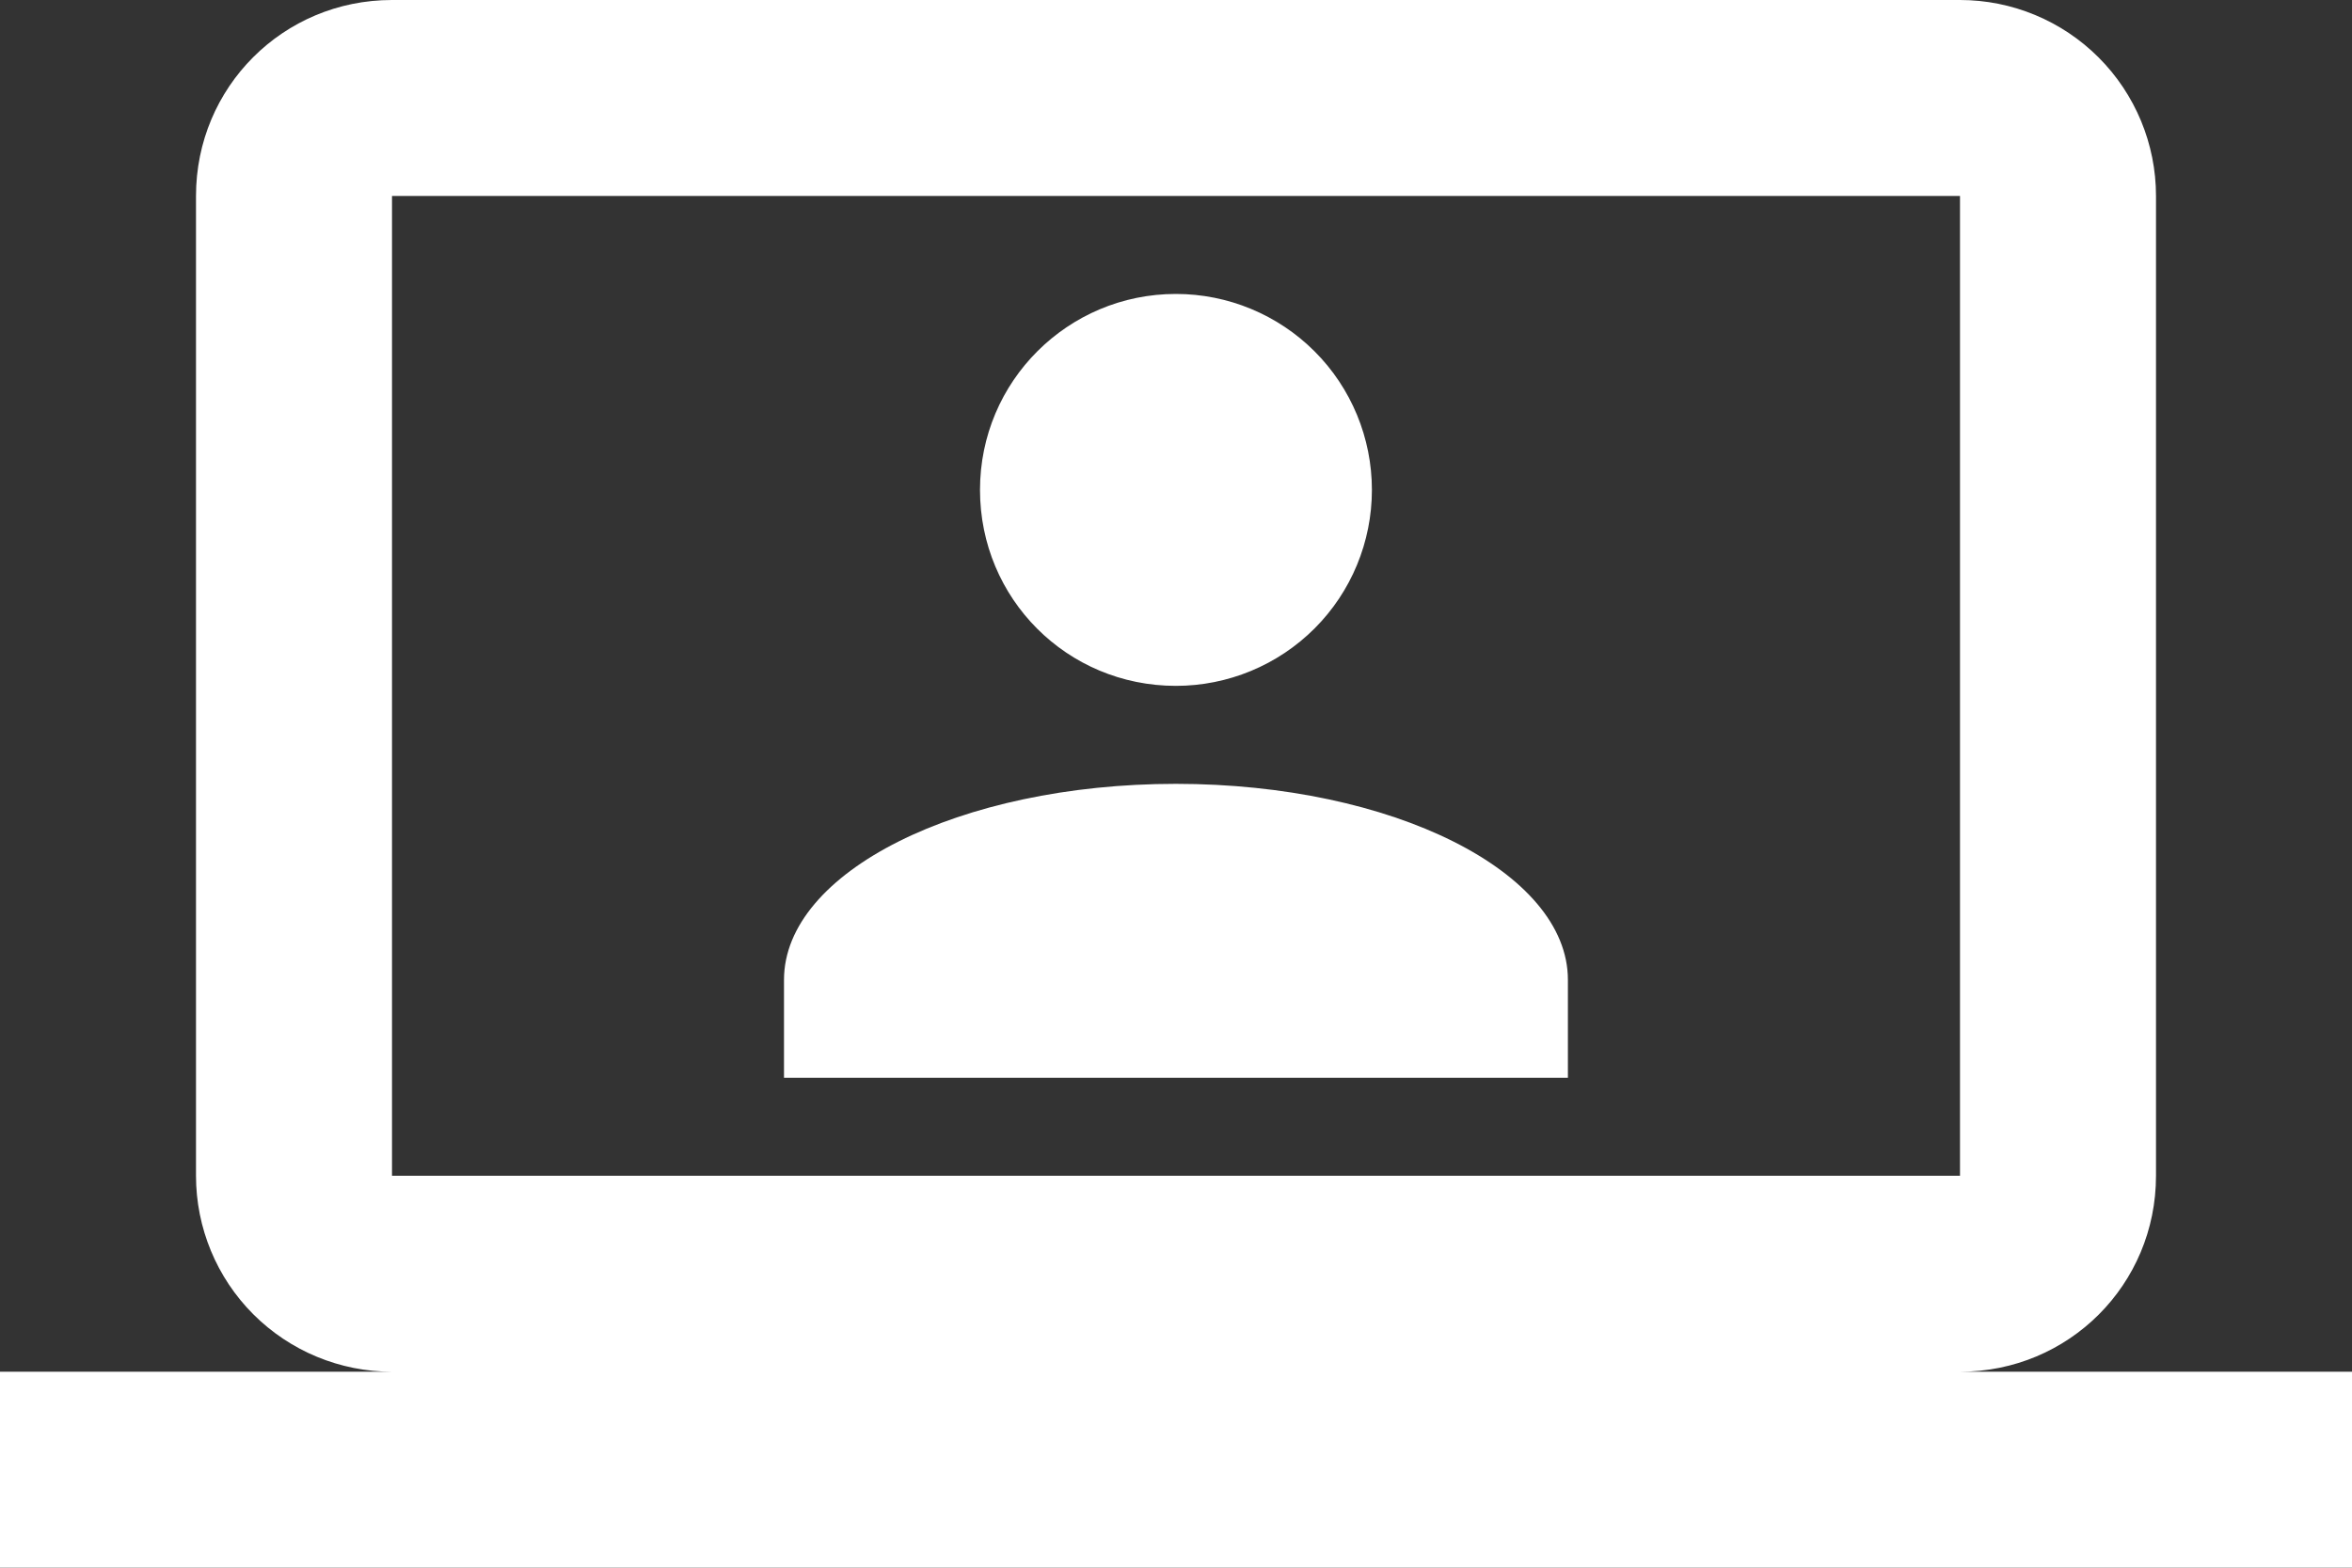 <svg width="24" height="16" viewBox="0 0 24 16" fill="none" xmlns="http://www.w3.org/2000/svg">
<rect x="0" y="0" width="24" height="16" fill="#333333" stroke="none"/>
<path d="M20 0C20.53 0 21.039 0.211 21.414 0.586C21.789 0.961 22 1.47 22 2V12C22 13.11 21.11 14 20 14H24V16H-0V14H4C3.469 14 2.96 13.789 2.585 13.414C2.21 13.039 2 12.53 2 12V2C2 0.89 2.89 0 4 0H20ZM20 2H4V12H20V2ZM11.999 8C14.21 8 15.999 8.9 15.999 10V11H8V10C8 8.9 9.79 8 11.999 8ZM11.999 3C12.53 3 13.039 3.211 13.414 3.586C13.789 3.961 13.999 4.47 13.999 5C13.999 5.53 13.789 6.039 13.414 6.414C13.039 6.789 12.53 7 11.999 7C10.889 7 10 6.11 10 5C10 3.89 10.899 3 11.999 3Z" fill="white"/>
</svg>
